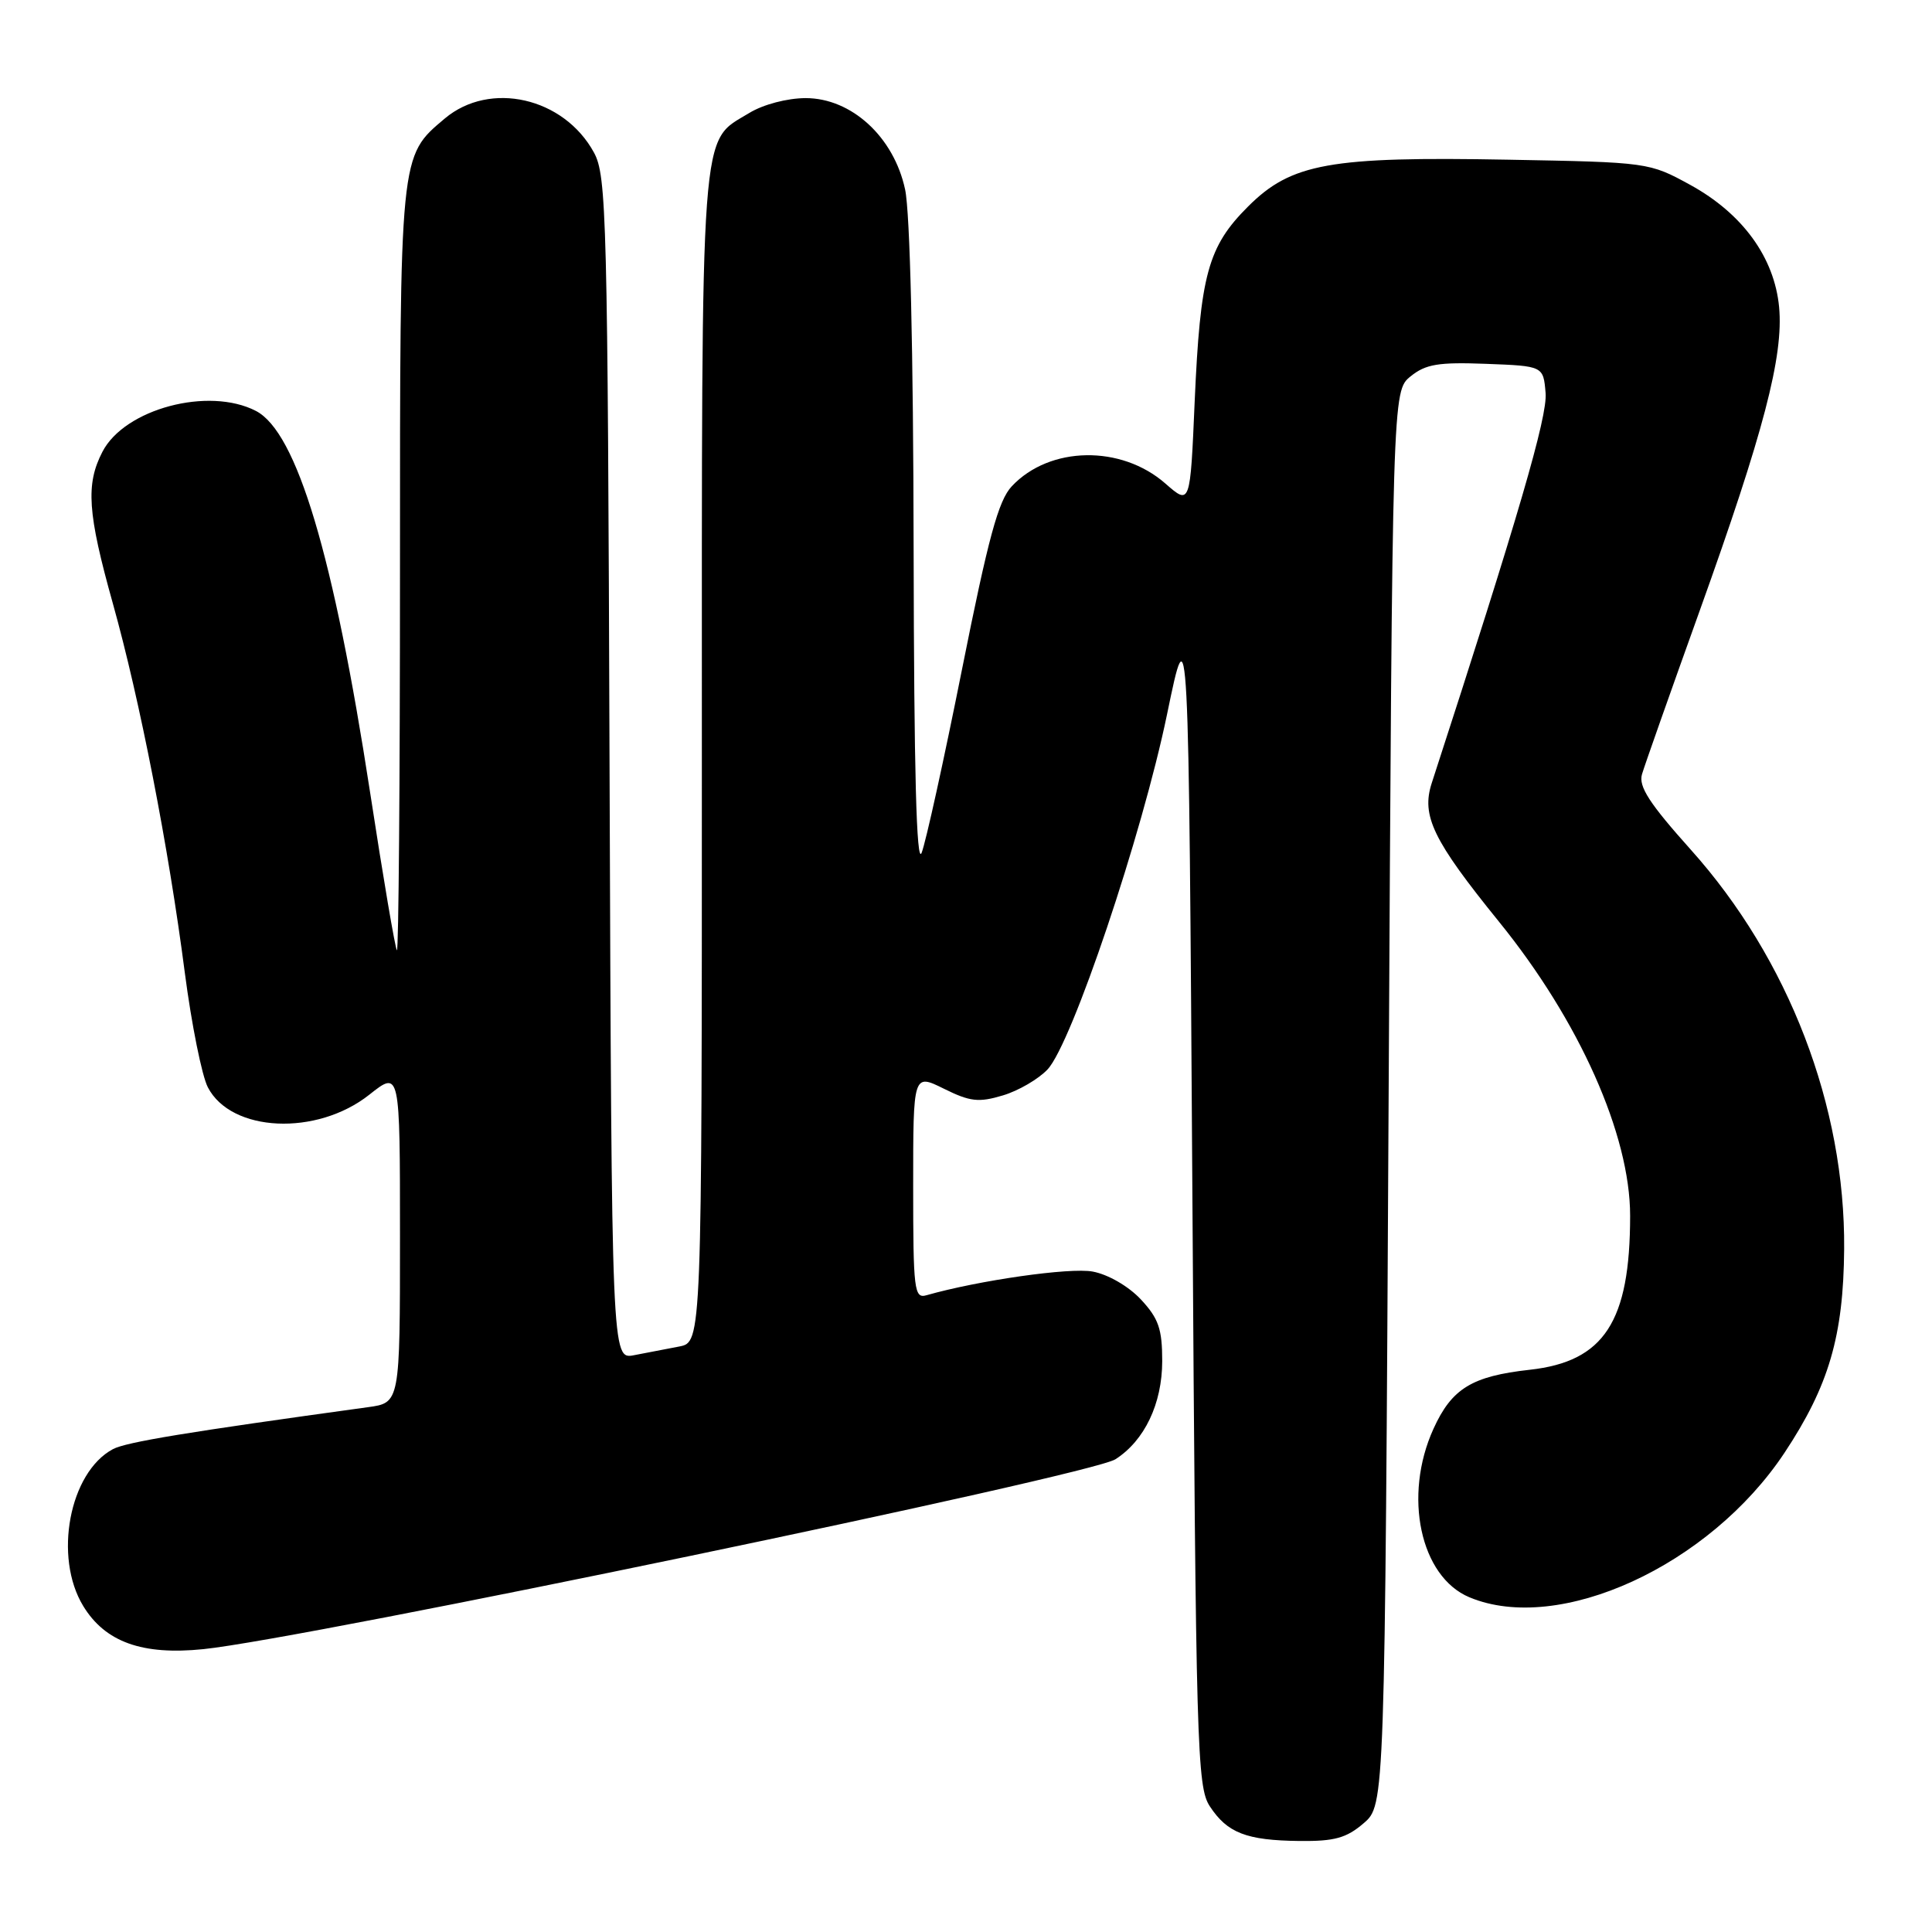 <?xml version="1.0" encoding="UTF-8" standalone="no"?>
<!DOCTYPE svg PUBLIC "-//W3C//DTD SVG 1.1//EN" "http://www.w3.org/Graphics/SVG/1.1/DTD/svg11.dtd" >
<svg xmlns="http://www.w3.org/2000/svg" xmlns:xlink="http://www.w3.org/1999/xlink" version="1.1" viewBox="0 0 256 256">
 <g >
 <path fill="currentColor"
d=" M 180.69 241.59 C 183.50 239.17 183.50 239.17 184.00 145.50 C 184.50 51.82 184.50 51.82 186.91 49.87 C 188.91 48.25 190.59 47.97 196.91 48.21 C 204.50 48.50 204.50 48.50 204.80 52.08 C 205.06 55.19 201.22 68.36 189.71 103.77 C 188.31 108.10 189.88 111.34 198.63 122.14 C 209.27 135.26 216.00 150.37 216.00 161.09 C 216.00 175.13 212.56 180.41 202.71 181.50 C 195.03 182.35 192.36 183.99 189.94 189.33 C 185.90 198.22 188.19 208.93 194.71 211.65 C 206.58 216.61 226.52 207.47 236.45 192.51 C 242.33 183.64 244.27 177.03 244.36 165.50 C 244.51 146.58 237.02 127.08 224.05 112.60 C 218.56 106.47 217.10 104.22 217.57 102.60 C 217.91 101.44 221.34 91.72 225.19 81.00 C 233.70 57.29 236.35 47.17 235.74 40.68 C 235.11 34.10 230.89 28.30 223.97 24.50 C 218.53 21.52 218.40 21.50 199.85 21.16 C 176.20 20.72 171.10 21.64 165.37 27.37 C 160.05 32.68 159.04 36.39 158.30 53.22 C 157.71 66.95 157.71 66.95 154.43 64.08 C 148.57 58.93 139.08 59.09 134.07 64.43 C 132.29 66.32 130.96 71.23 127.48 88.65 C 125.08 100.67 122.67 111.62 122.12 113.00 C 121.44 114.72 121.11 102.24 121.06 72.80 C 121.02 46.45 120.59 28.18 119.93 25.10 C 118.44 18.15 112.83 13.00 106.75 13.00 C 104.30 13.01 101.14 13.84 99.30 14.96 C 92.70 18.99 93.00 14.87 93.00 100.37 C 93.00 177.84 93.00 177.84 90.00 178.42 C 88.35 178.74 85.66 179.26 84.02 179.57 C 81.05 180.15 81.05 180.15 80.77 101.82 C 80.52 28.61 80.38 23.28 78.70 20.21 C 74.72 12.91 64.92 10.67 58.94 15.70 C 52.94 20.76 53.00 20.11 53.00 75.63 C 53.00 103.52 52.82 126.15 52.59 125.92 C 52.37 125.69 50.77 116.28 49.04 105.00 C 44.21 73.56 39.33 57.25 33.91 54.45 C 27.64 51.21 16.51 54.17 13.57 59.87 C 11.34 64.18 11.60 67.98 14.95 79.95 C 18.54 92.77 22.33 112.22 24.49 128.90 C 25.38 135.72 26.75 142.55 27.54 144.07 C 30.63 150.05 41.97 150.57 48.94 145.05 C 53.00 141.83 53.00 141.83 53.00 163.85 C 53.00 185.88 53.00 185.88 48.75 186.46 C 24.77 189.76 16.72 191.08 14.96 192.02 C 9.19 195.11 7.07 206.32 11.03 212.81 C 13.94 217.58 18.85 219.35 26.95 218.52 C 40.47 217.14 144.48 195.49 147.80 193.36 C 151.66 190.89 153.99 186.00 154.00 180.36 C 154.00 176.09 153.52 174.70 151.17 172.18 C 149.54 170.44 146.84 168.87 144.79 168.49 C 141.78 167.92 129.65 169.66 122.75 171.63 C 121.14 172.09 121.00 170.95 121.00 157.19 C 121.00 142.25 121.00 142.25 125.07 144.26 C 128.54 145.98 129.68 146.11 132.88 145.15 C 134.94 144.54 137.61 142.98 138.81 141.70 C 142.03 138.27 151.34 110.61 154.64 94.65 C 157.50 80.80 157.50 80.80 158.00 158.70 C 158.47 231.67 158.61 236.76 160.31 239.35 C 162.63 242.88 165.15 243.86 172.19 243.94 C 176.83 243.99 178.41 243.55 180.69 241.59 Z "/>
</g>
</svg>